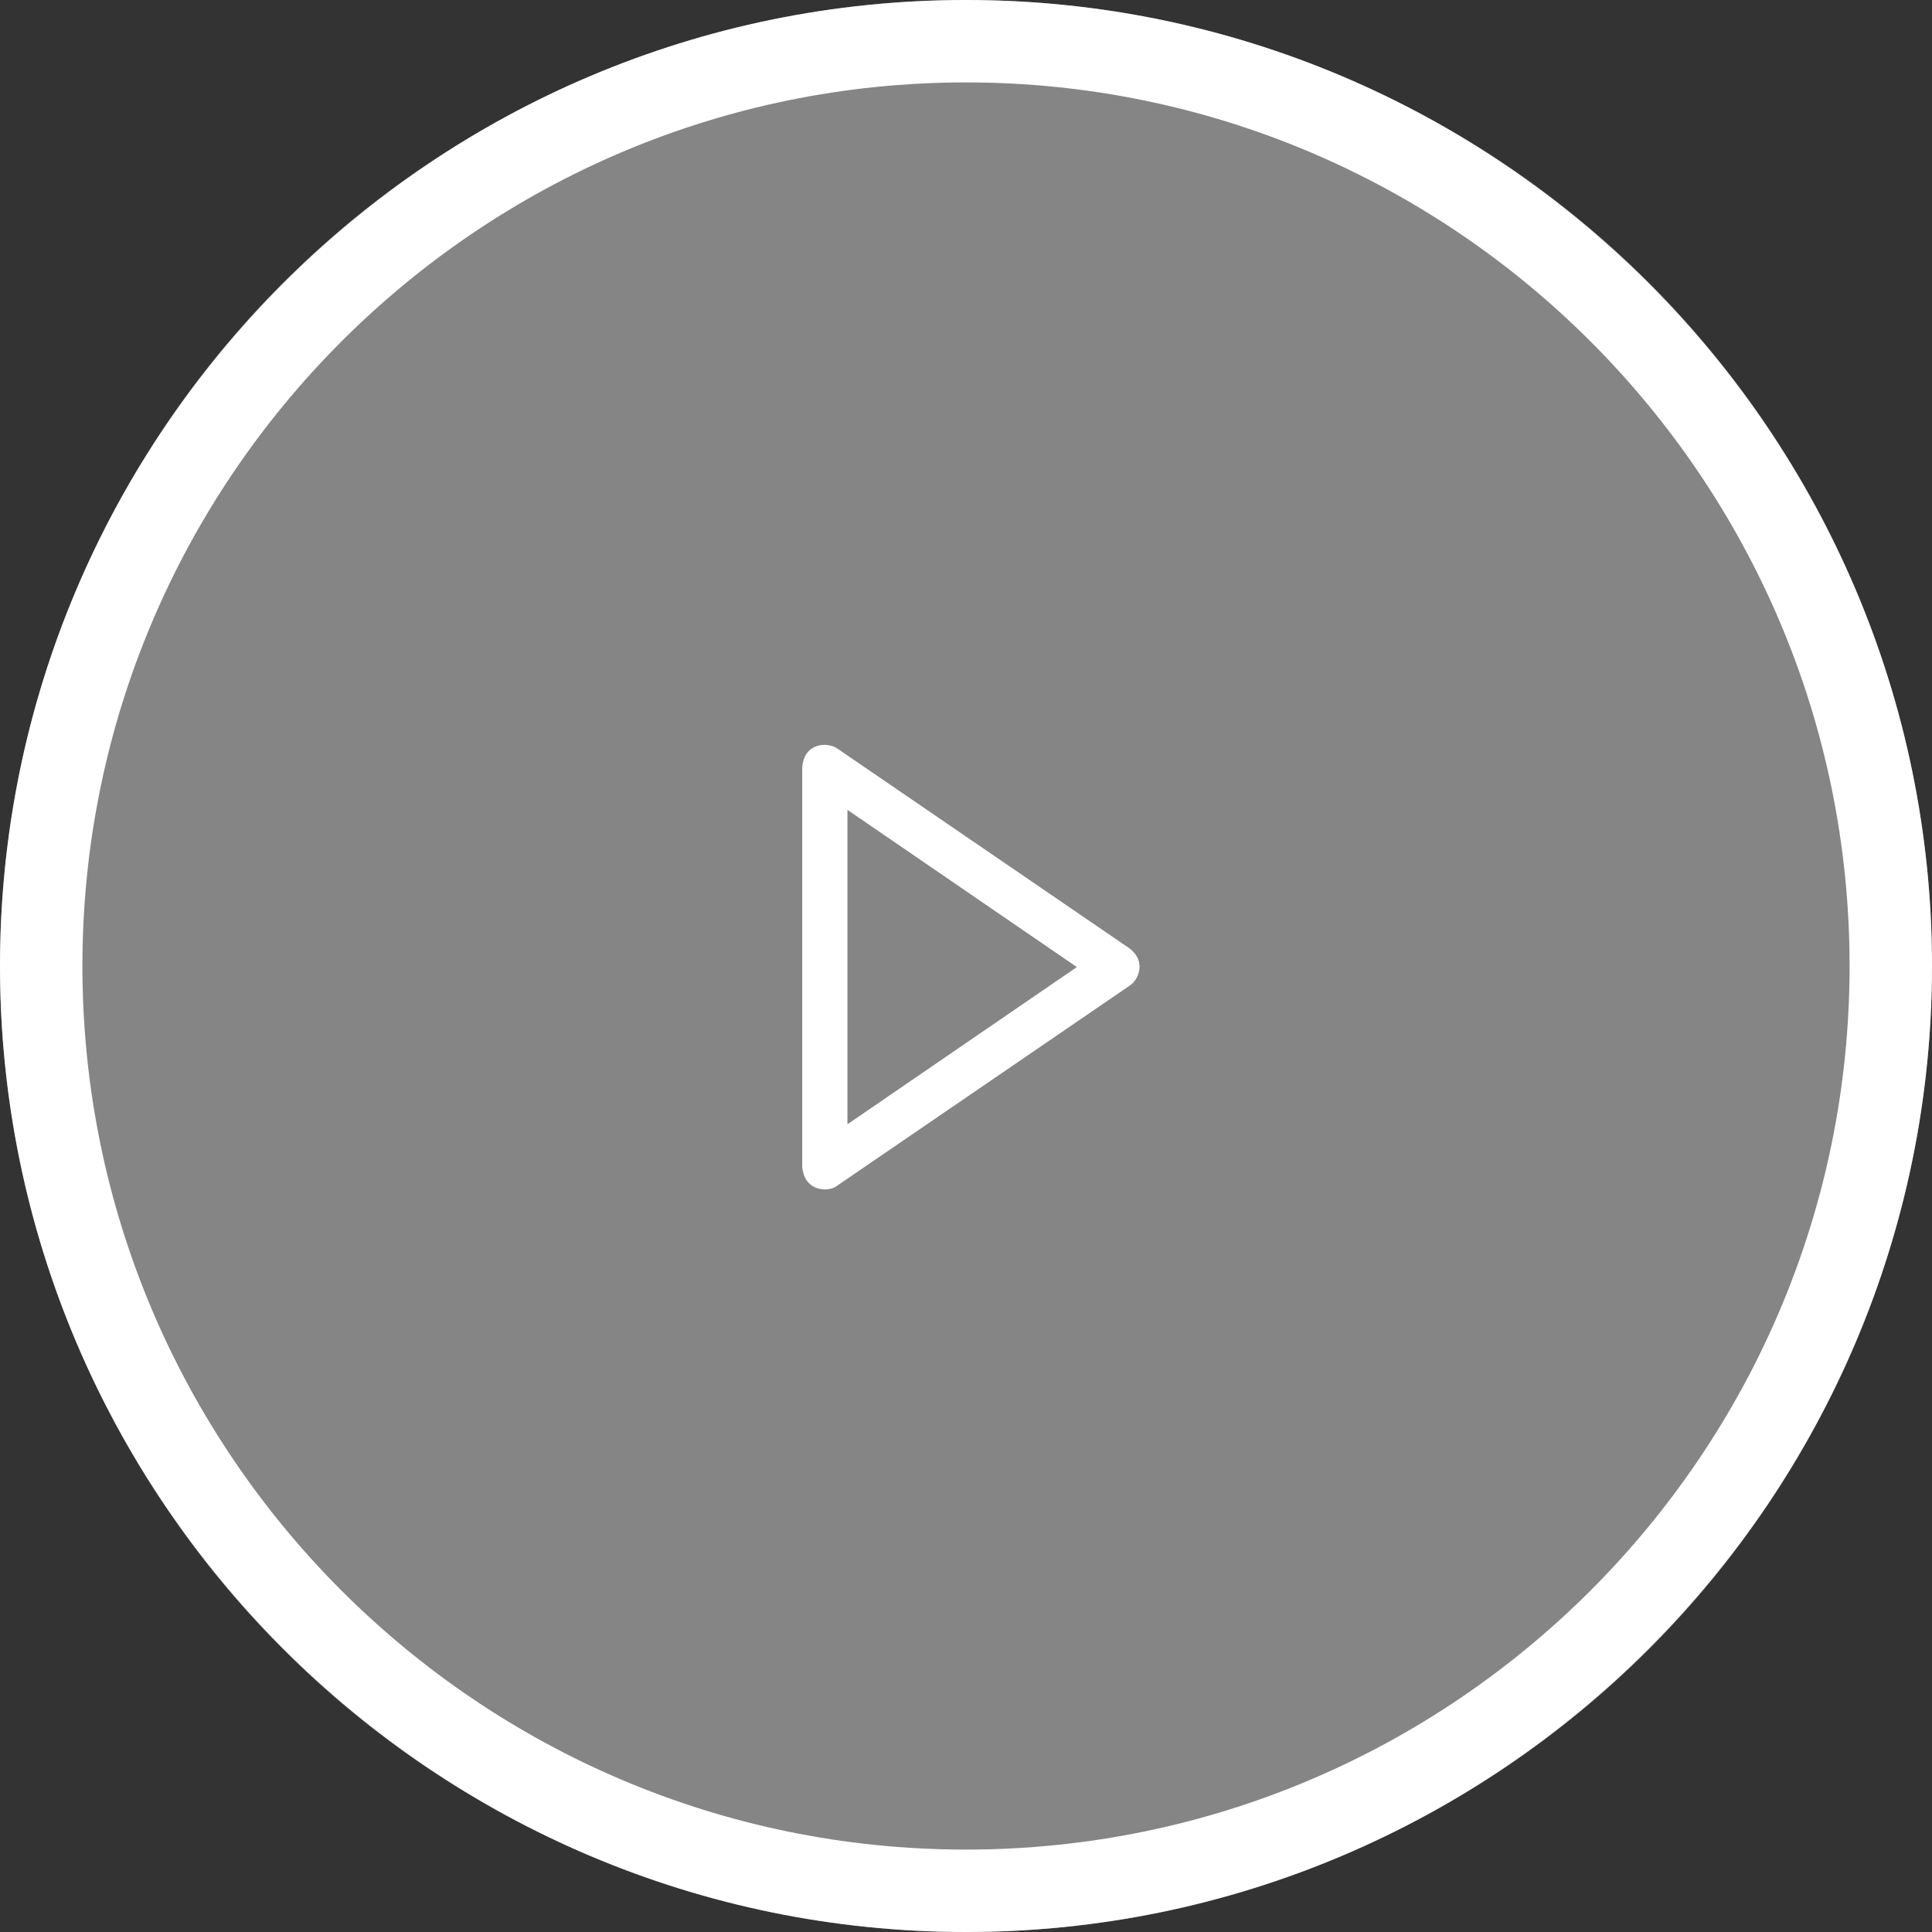 <svg width="122" height="122" viewBox="0 0 122 122" fill="none" xmlns="http://www.w3.org/2000/svg">
<rect x="0" y="0" width="122" height="122" fill="#333333" stroke="none"/>
<circle cx="61" cy="61" r="61" fill="white" fill-opacity="0.4"/>
<path d="M71.333 59.893L52.885 47.275C52.311 46.852 50.782 46.852 50.659 48.45V73.685C50.795 75.282 52.352 75.31 52.885 74.859L71.333 62.242C71.811 61.955 72.466 60.781 71.333 59.893ZM53.513 70.995V51.14L68.001 61.067L53.513 70.995Z" fill="white"/>
<path d="M61 0C27.363 0 0 27.363 0 61C0 94.637 27.363 122 61 122C94.637 122 122 94.637 122 61C122 27.363 94.637 0 61 0ZM61 116.796C30.226 116.796 5.204 91.774 5.204 61C5.204 30.226 30.226 5.204 61 5.204C91.774 5.204 116.796 30.226 116.796 61C116.796 91.774 91.774 116.796 61 116.796Z" fill="white"/>
</svg>
